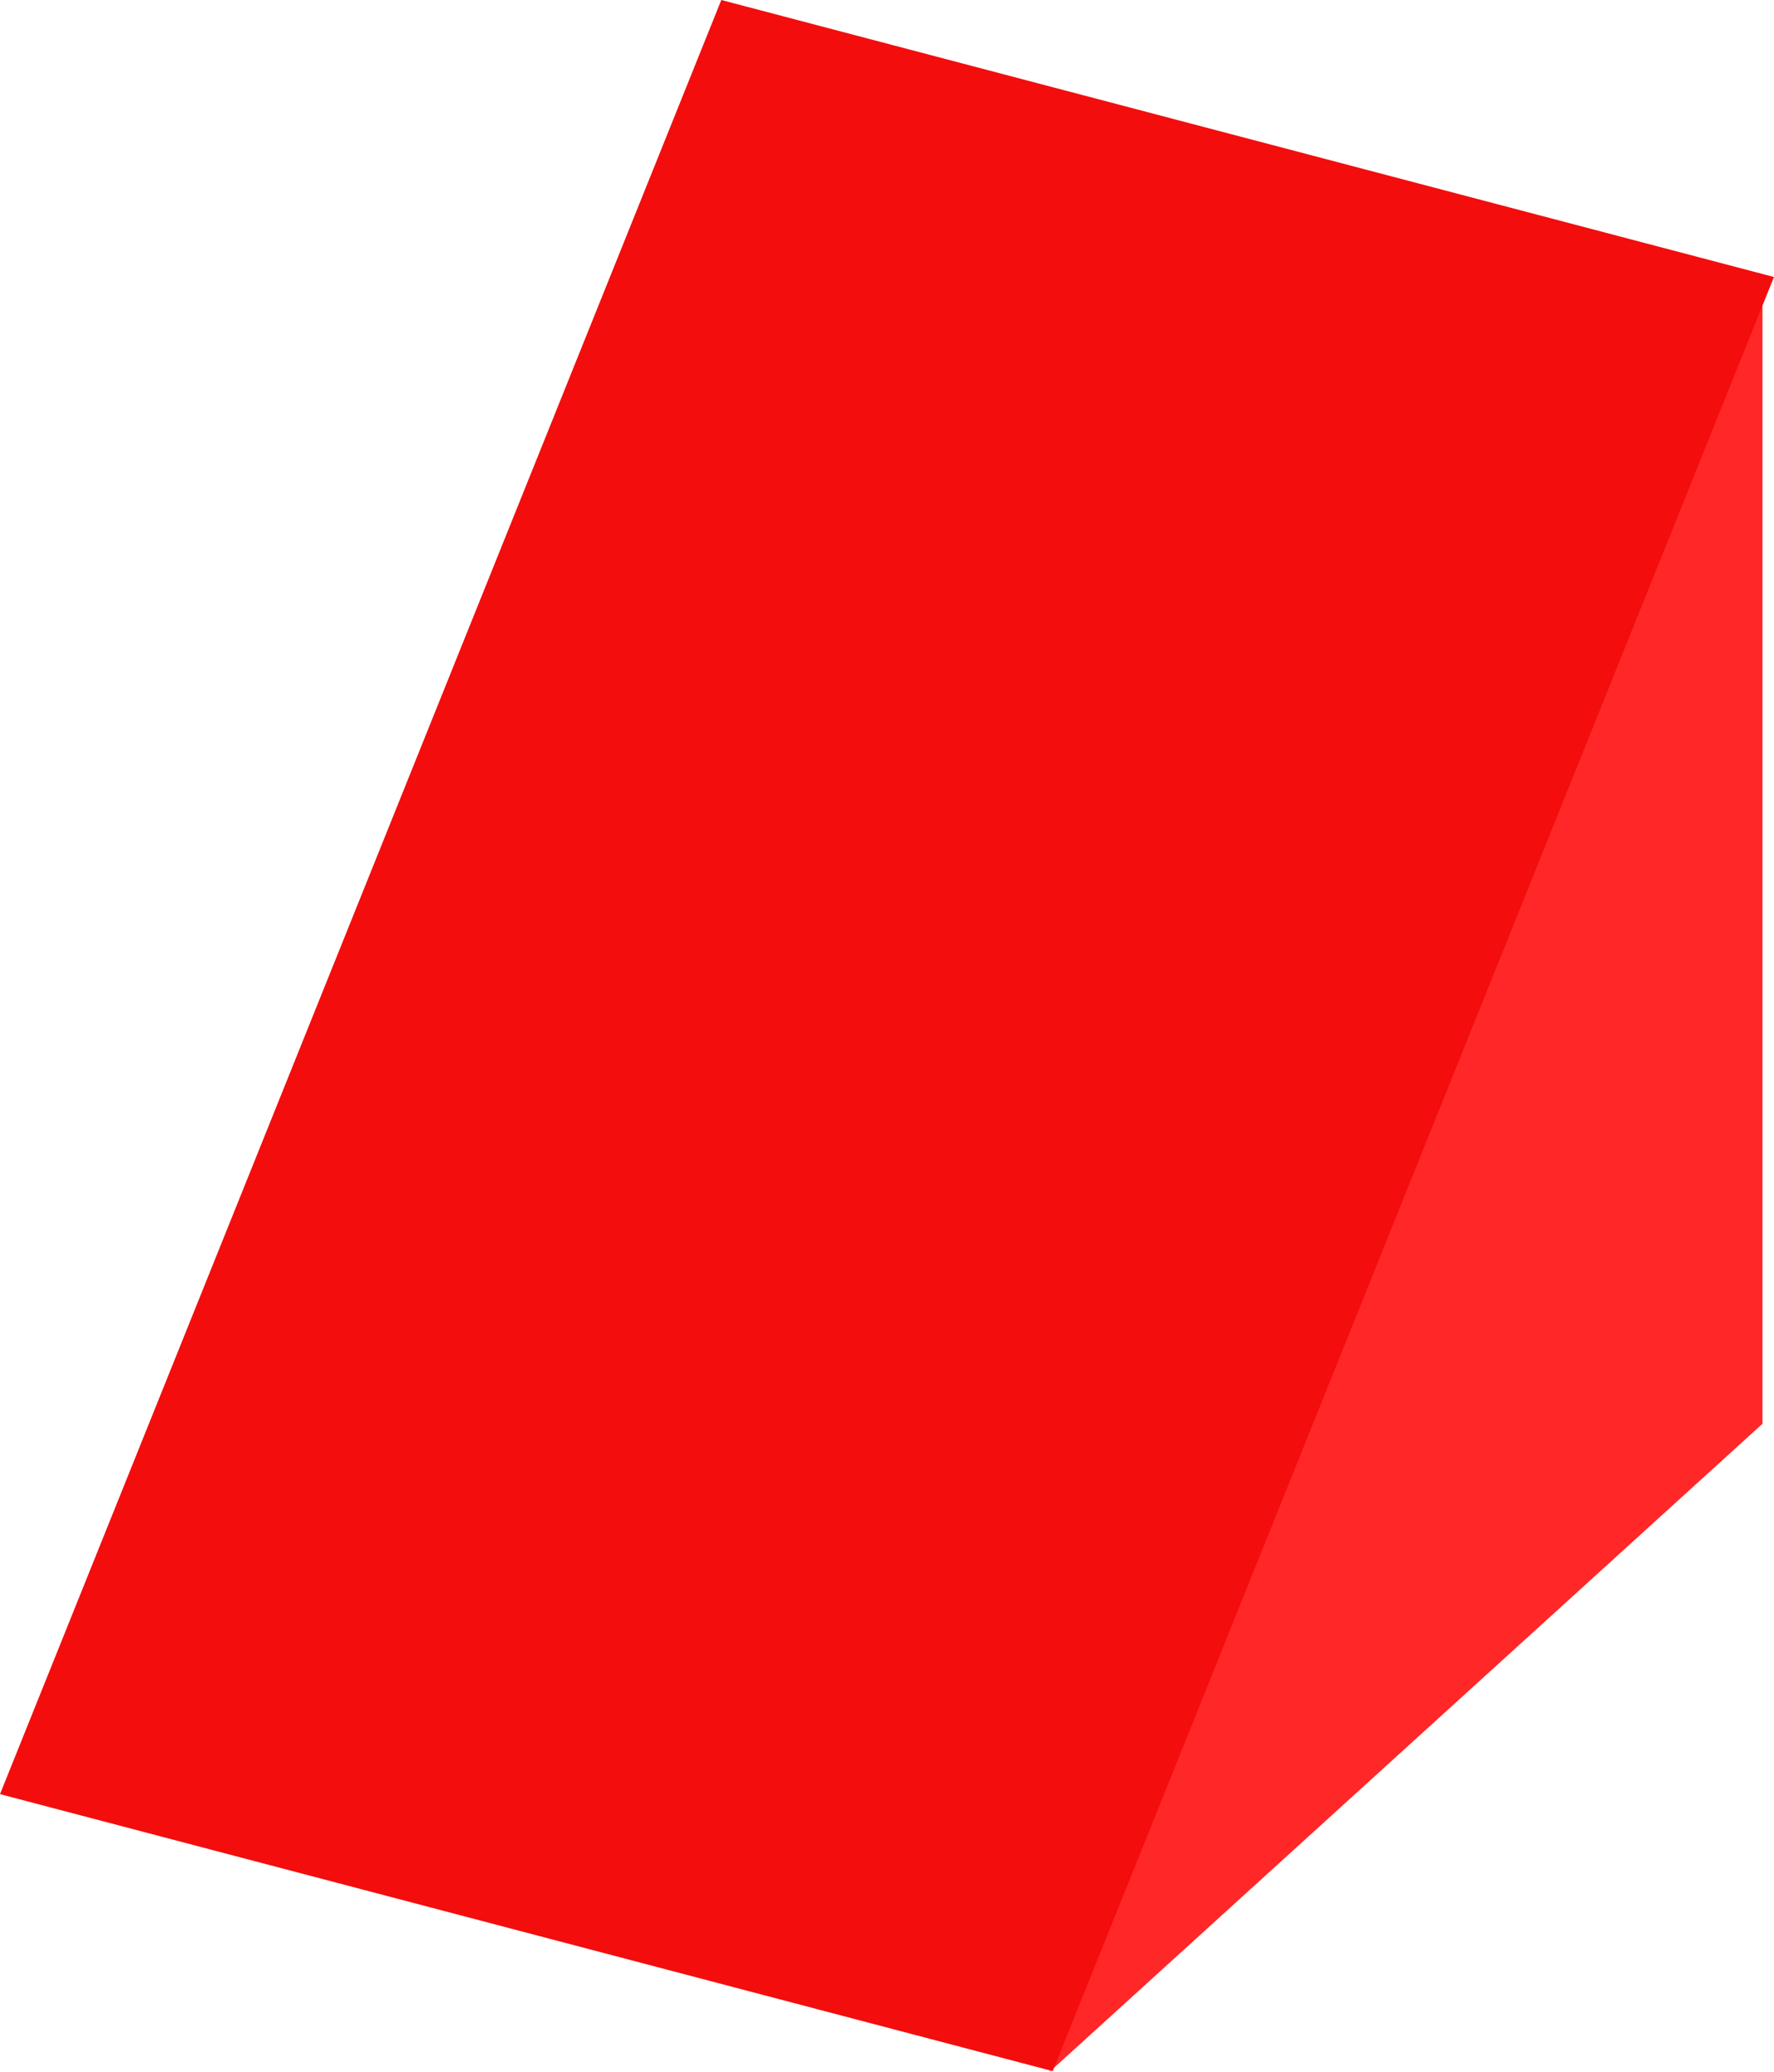 <svg version="1.1" xmlns="http://www.w3.org/2000/svg" xmlns:xlink="http://www.w3.org/1999/xlink" width="48.486" height="56.629" viewBox="0,0,48.486,56.629"><g transform="translate(-211.16,-123.502)"><g data-paper-data="{&quot;isPaintingLayer&quot;:true}" fill-rule="nonzero" stroke="none" stroke-width="0" stroke-linecap="butt" stroke-linejoin="miter" stroke-miterlimit="10" stroke-dasharray="" stroke-dashoffset="0" style="mix-blend-mode: normal"><path d="M239.845,180.13l19.486,-48.914v31.2z" data-paper-data="{&quot;index&quot;:null}" fill="#ff2727"/><path d="M211.16,172.539l19.714,-49.037l28.771,7.571l-19.714,49.037z" fill="#f30d0d"/></g></g></svg>